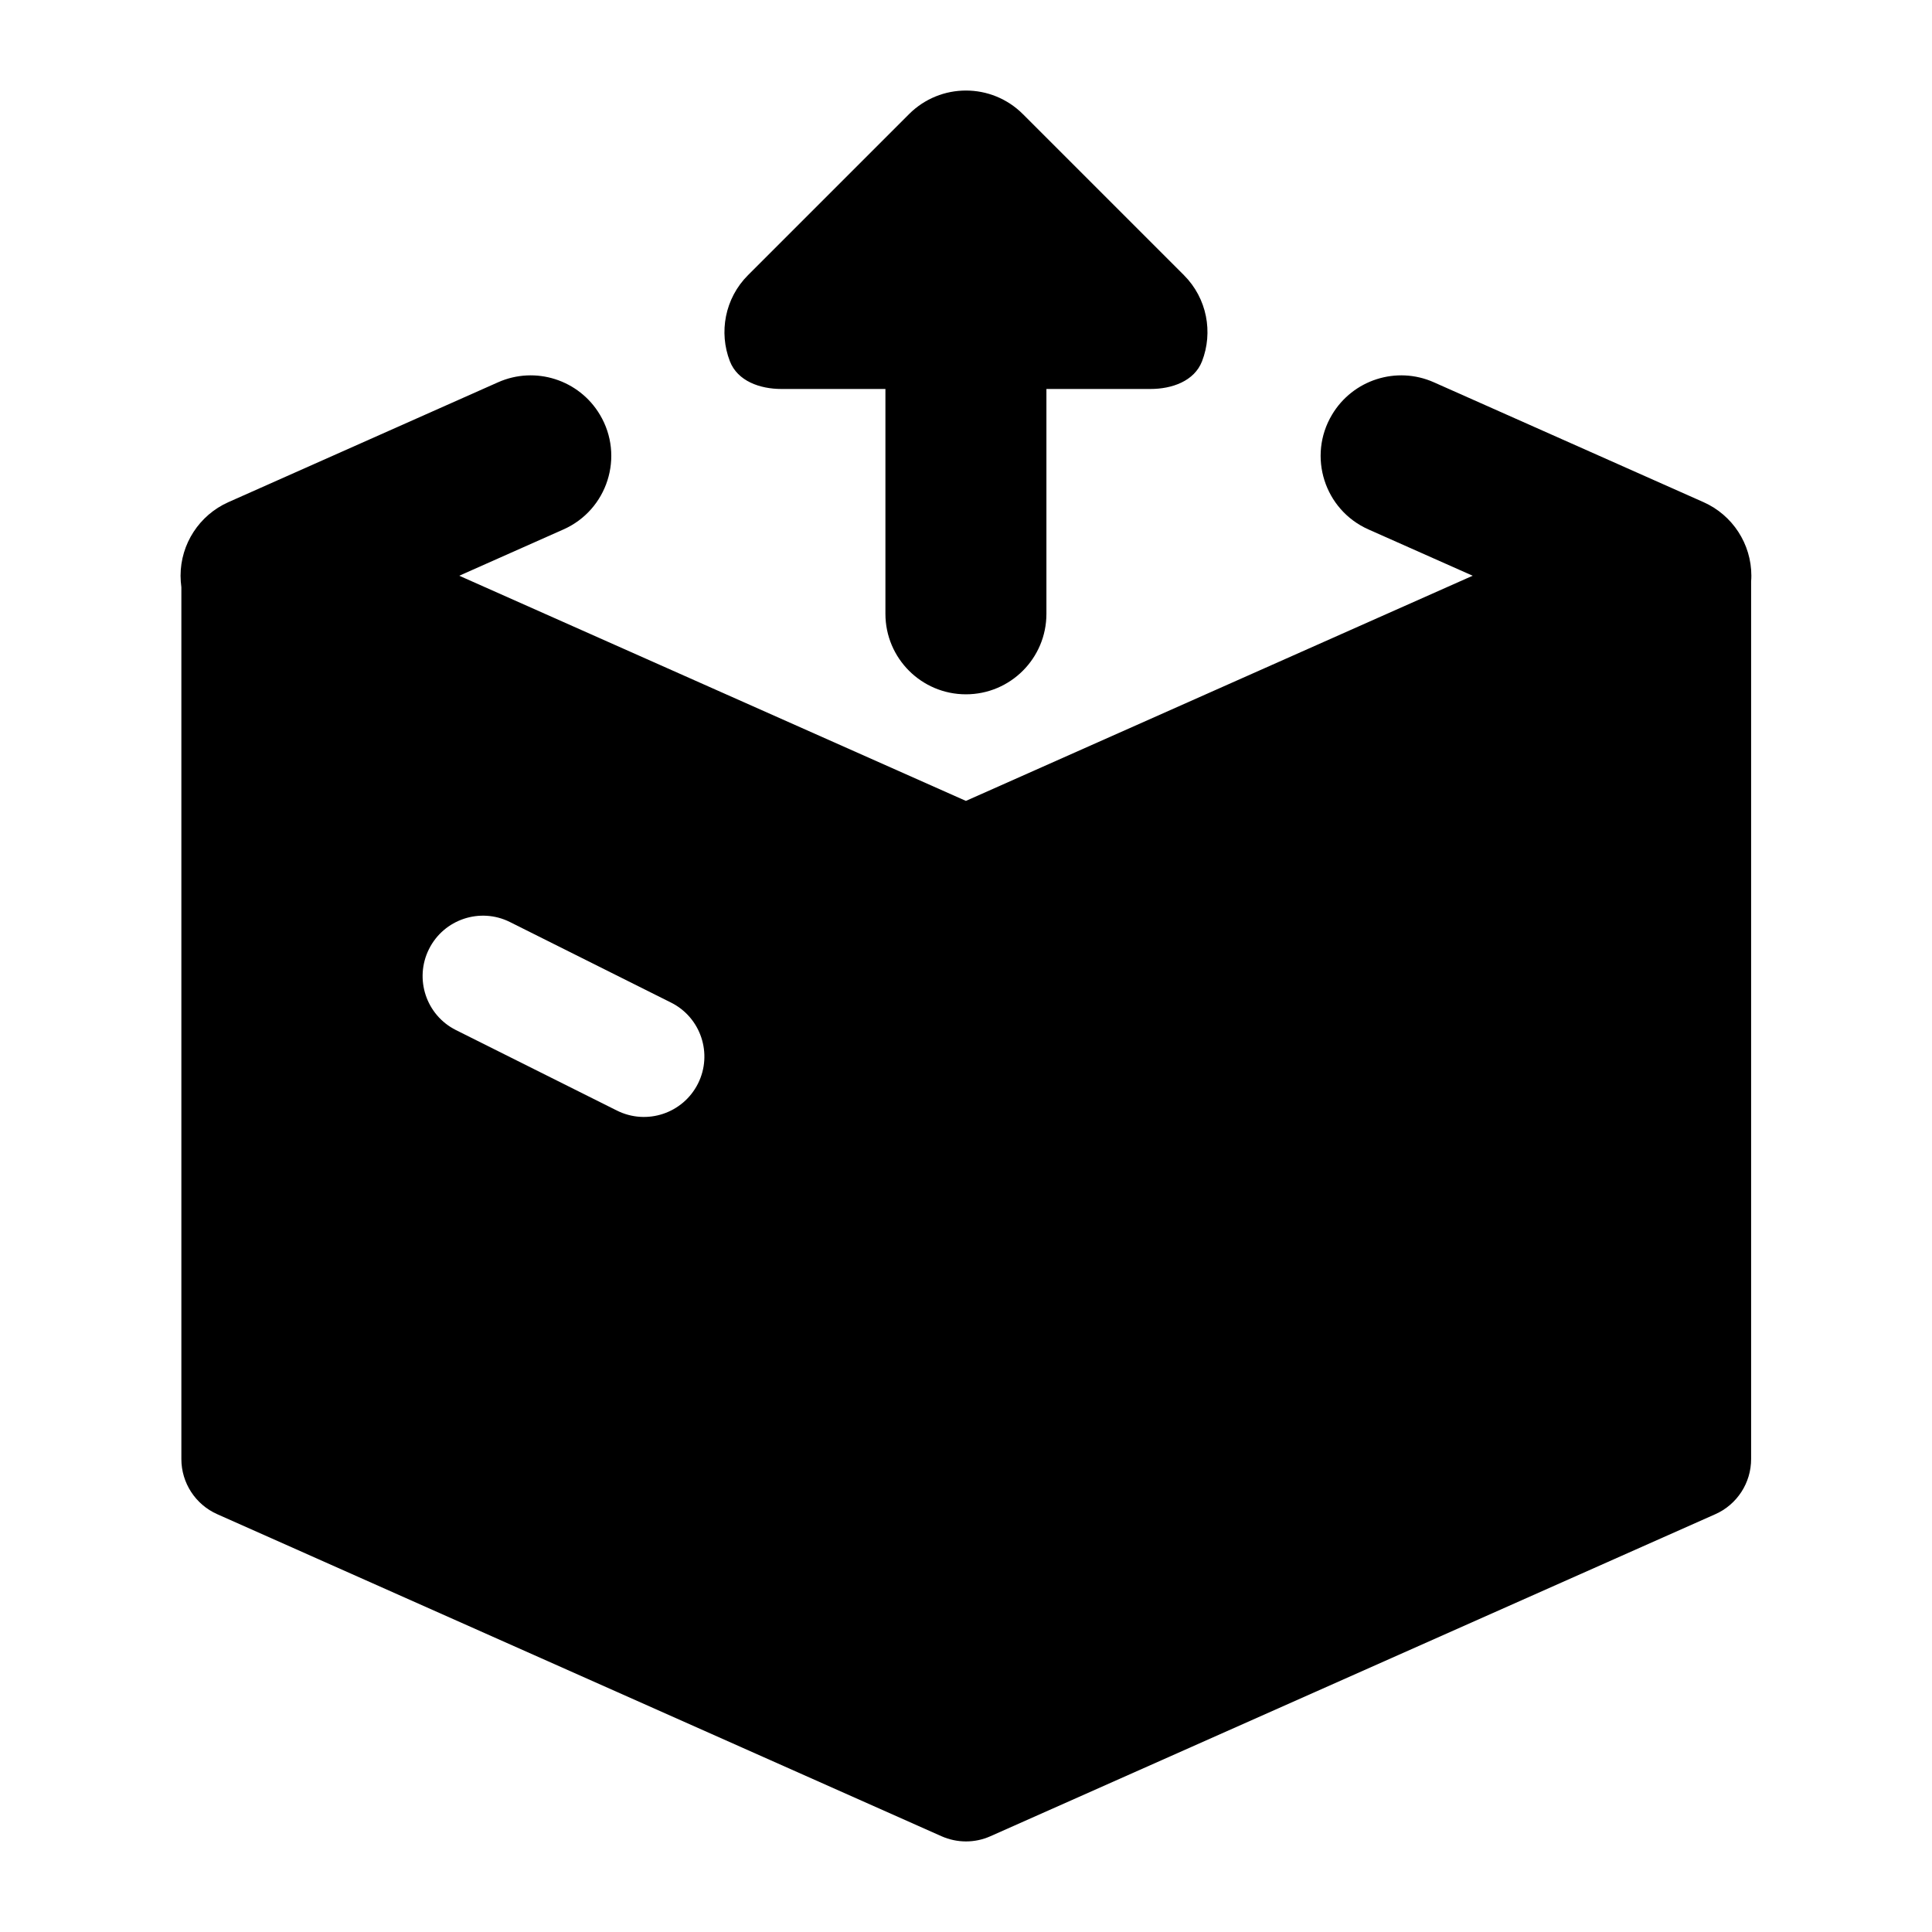 <svg width="24" height="24" viewBox="0 0 24 24" xmlns="http://www.w3.org/2000/svg">
    <path fill-rule="evenodd" clip-rule="evenodd" d="M12.999 7.625V4.832H14.292C14.558 4.832 14.836 4.735 14.932 4.488C15.071 4.13 14.996 3.707 14.707 3.418L12.707 1.418C12.316 1.027 11.683 1.027 11.292 1.418L9.292 3.418C9.003 3.707 8.928 4.13 9.067 4.488C9.163 4.735 9.441 4.832 9.707 4.832H10.999V7.625C10.999 8.177 11.447 8.625 11.999 8.625C12.552 8.625 12.999 8.177 12.999 7.625ZM6.999 6.577L5.705 7.152L11.999 9.949L18.294 7.152L17 6.577C16.452 6.334 16.24 5.667 16.546 5.153C16.805 4.717 17.349 4.543 17.812 4.749L21.162 6.238C21.523 6.399 21.756 6.757 21.756 7.152C21.756 7.176 21.755 7.199 21.753 7.222V18.125C21.753 18.421 21.579 18.69 21.308 18.81L12.304 22.81C12.11 22.897 11.889 22.896 11.695 22.81L2.699 18.81C2.428 18.69 2.253 18.421 2.253 18.125V7.295C2.247 7.248 2.243 7.2 2.243 7.152C2.243 6.757 2.476 6.399 2.837 6.238L6.187 4.749C6.65 4.543 7.194 4.717 7.453 5.153C7.759 5.667 7.547 6.334 6.999 6.577ZM5.329 11.79C5.514 11.419 5.965 11.269 6.335 11.454L8.335 12.454C8.706 12.639 8.856 13.09 8.671 13.46C8.485 13.831 8.035 13.981 7.664 13.796L5.664 12.796C5.294 12.611 5.144 12.16 5.329 11.79Z"/>
</svg>
